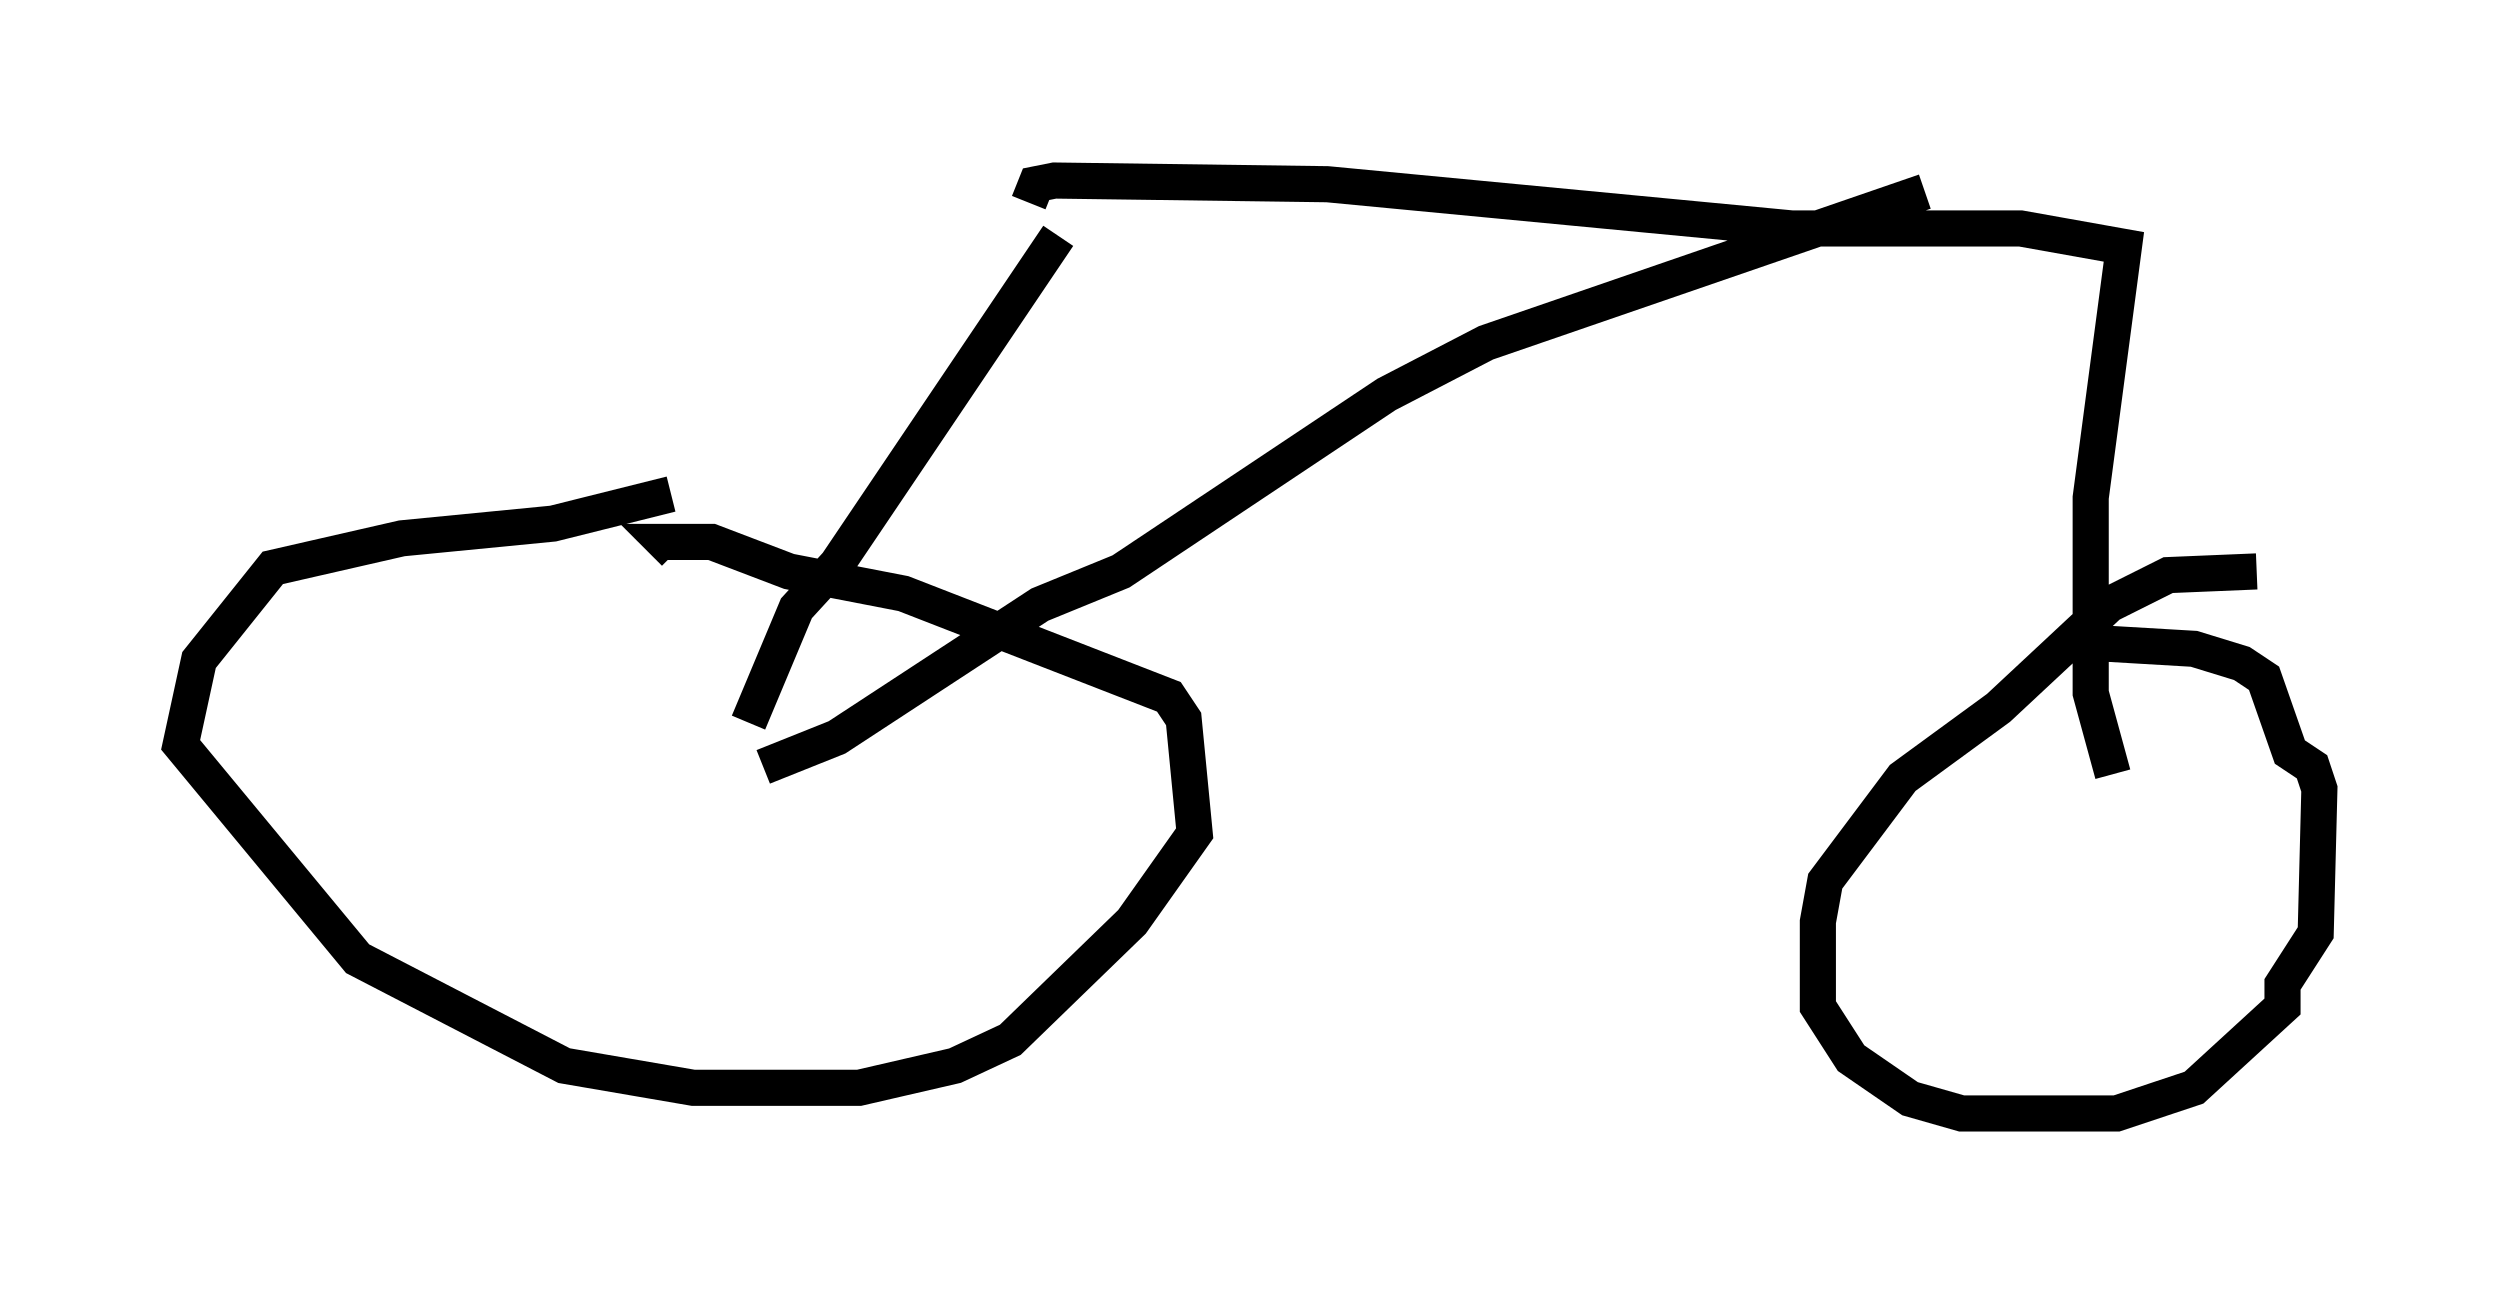 <?xml version="1.0" encoding="utf-8" ?>
<svg baseProfile="full" height="35.827" version="1.1" width="69.209" xmlns="http://www.w3.org/2000/svg" xmlns:ev="http://www.w3.org/2001/xml-events" xmlns:xlink="http://www.w3.org/1999/xlink"><defs /><rect fill="white" height="35.827" width="69.209" x="0" y="0" /><path d="M21.231, 14.086 m-2.654, -0.408 l-3.267, 0.817 -4.185, 0.408 l-3.573, 0.817 -2.042, 2.552 l-0.51, 2.348 4.9, 5.921 l5.717, 2.96 3.573, 0.613 l4.594, 0.0 2.654, -0.613 l1.531, -0.715 3.369, -3.267 l1.735, -2.45 -0.306, -3.165 l-0.408, -0.613 -7.35, -2.858 l-3.165, -0.613 -2.144, -0.817 l-1.327, 0.0 0.306, 0.306 m43.794, 0.51 l-2.45, 0.102 -1.633, 0.817 l-3.063, 2.858 -2.654, 1.94 l-2.144, 2.858 -0.204, 1.123 l0.0, 2.348 0.919, 1.429 l1.633, 1.123 1.429, 0.408 l4.288, 0.0 2.144, -0.715 l2.45, -2.246 0.0, -0.613 l0.919, -1.429 0.102, -3.981 l-0.204, -0.613 -0.613, -0.408 l-0.715, -2.042 -0.613, -0.408 l-1.327, -0.408 -3.471, -0.204 m1.225, 3.675 l-0.613, -2.246 0.0, -5.41 l0.919, -6.942 -2.858, -0.51 l-6.329, 0.0 -12.863, -1.225 l-7.554, -0.102 -0.51, 0.102 l-0.204, 0.51 m0.817, 0.919 l-6.125, 9.086 -1.123, 1.225 l-1.327, 3.165 m0.408, 1.225 l2.042, -0.817 5.615, -3.675 l2.246, -0.919 7.35, -4.9 l2.756, -1.429 12.148, -4.185 " fill="none" stroke="black" stroke-width="1" /></svg>